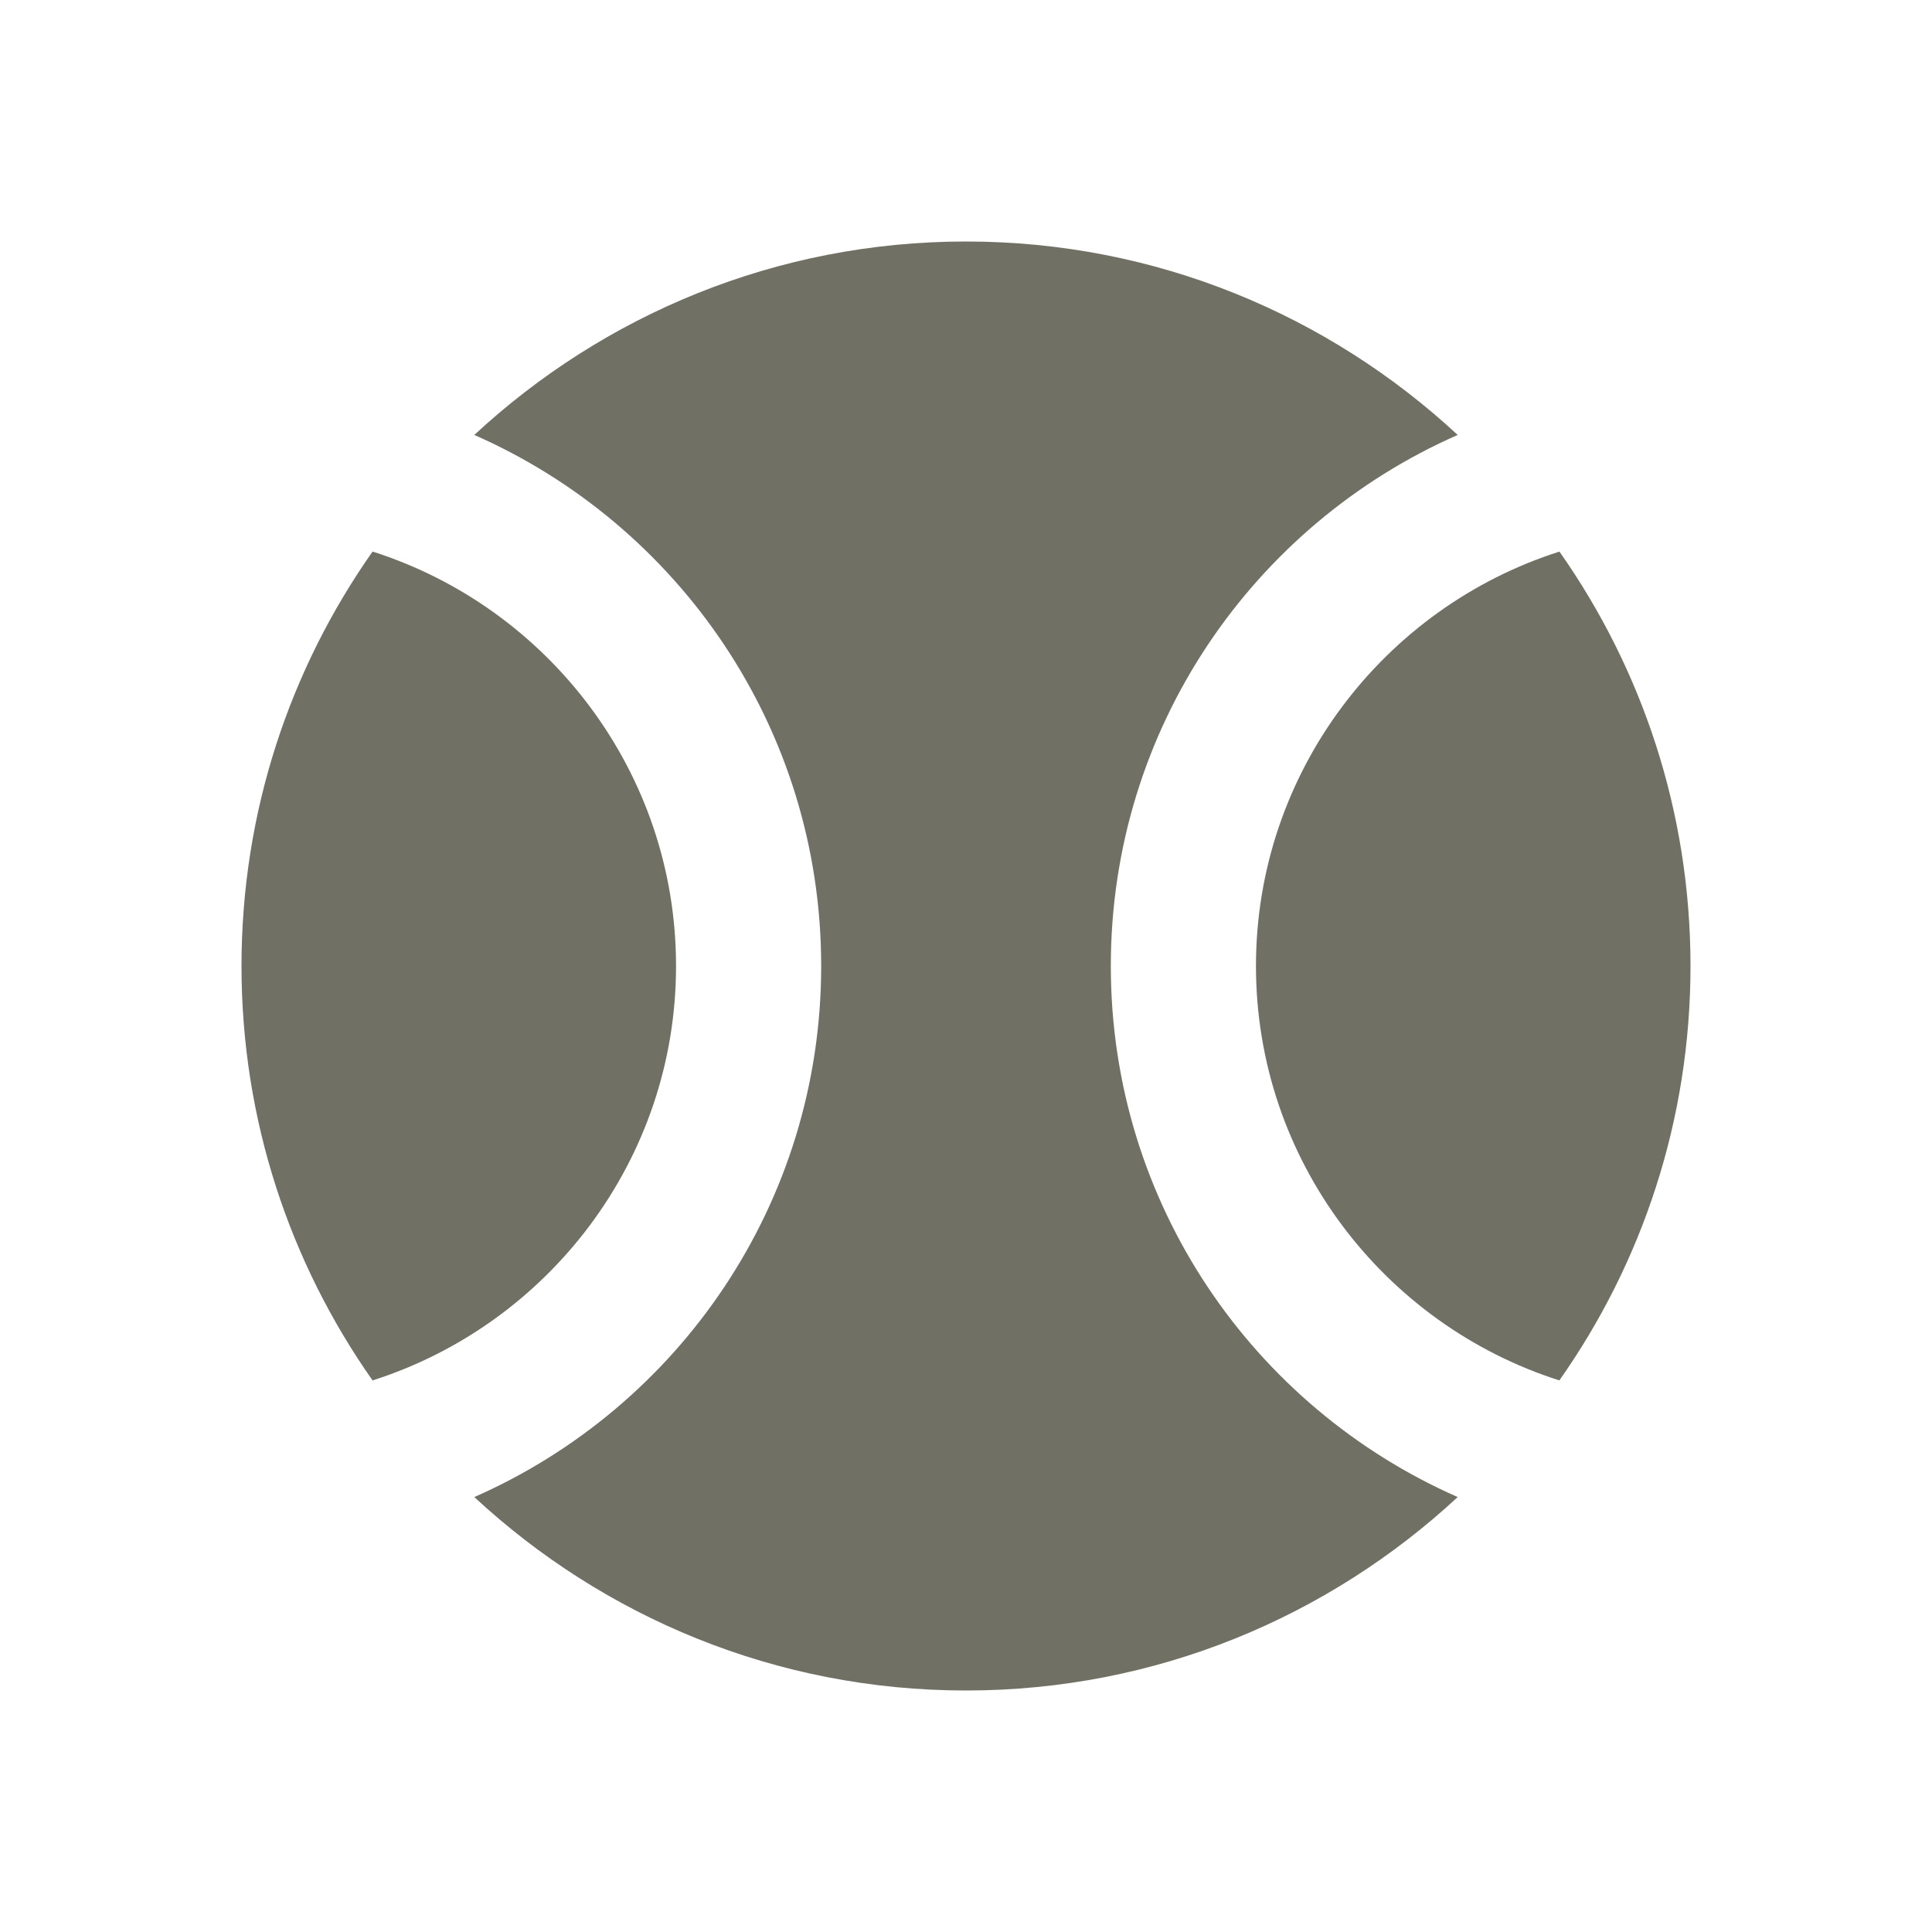 <?xml version="1.0" encoding="UTF-8" standalone="no"?>
<svg
   width="24px"
   height="24px"
   viewBox="0 0 24 24"
   version="1.1"
   id="svg15"
   sodipodi:docname="baseball-m.svg"
   inkscape:version="1.2 (dc2aedaf03, 2022-05-15)"
   xmlns:inkscape="http://www.inkscape.org/namespaces/inkscape"
   xmlns:sodipodi="http://sodipodi.sourceforge.net/DTD/sodipodi-0.dtd"
   xmlns="http://www.w3.org/2000/svg"
   xmlns:svg="http://www.w3.org/2000/svg">
  <defs
     id="defs19" />
  <sodipodi:namedview
     id="namedview17"
     pagecolor="#ffffff"
     bordercolor="#000000"
     borderopacity="0.25"
     inkscape:showpageshadow="2"
     inkscape:pageopacity="0.0"
     inkscape:pagecheckerboard="0"
     inkscape:deskcolor="#d1d1d1"
     showgrid="false"
     inkscape:zoom="31.5"
     inkscape:cx="12.047619"
     inkscape:cy="12"
     inkscape:window-width="1920"
     inkscape:window-height="1003"
     inkscape:window-x="0"
     inkscape:window-y="0"
     inkscape:window-maximized="1"
     inkscape:current-layer="svg15" />
  <title
     id="title2">baseball-m</title>
  <g
     id="Page-1"
     stroke="none"
     stroke-width="1"
     fill="none"
     fill-rule="evenodd">
    <g
       id="baseball-m"
       fill-rule="nonzero">
      <g
         id="Group"
         transform="translate(5, 5)"
         fill="#FFFFFF">
        <path
           d="M -0.372,1.852 C -1.397,3.31 -2,5.083 -2,7 c 0,1.917 0.603,3.69 1.628,5.148 C 1.805,11.455 3.398,9.412 3.398,7 c 0,-2.412 -1.592,-4.455 -3.769,-5.148 z"
           id="Path"
           style="fill:#717065;fill-opacity:1;stroke-width:1.285" />
        <path
           d="M 14.372,1.852 C 12.195,2.545 10.602,4.588 10.602,7 c 0,2.412 1.592,4.455 3.769,5.148 C 15.397,10.69 16,8.917 16,7 16,5.083 15.397,3.31 14.372,1.852 Z"
           id="path8"
           style="fill:#717065;fill-opacity:1;stroke-width:1.285" />
        <path
           d="m 8.799,7 c 0,-2.952 1.772,-5.481 4.309,-6.597 C 11.507,-1.082 9.366,-2 7,-2 4.634,-2 2.493,-1.082 0.892,0.403 3.429,1.519 5.201,4.048 5.201,7 c 0,2.952 -1.772,5.481 -4.309,6.597 C 2.493,15.082 4.634,16 7,16 9.366,16 11.507,15.082 13.108,13.597 10.571,12.481 8.799,9.952 8.799,7 Z"
           id="path10"
           style="fill:#717065;fill-opacity:1;stroke-width:1.285" />
      </g>
    </g>
  </g>
</svg>
